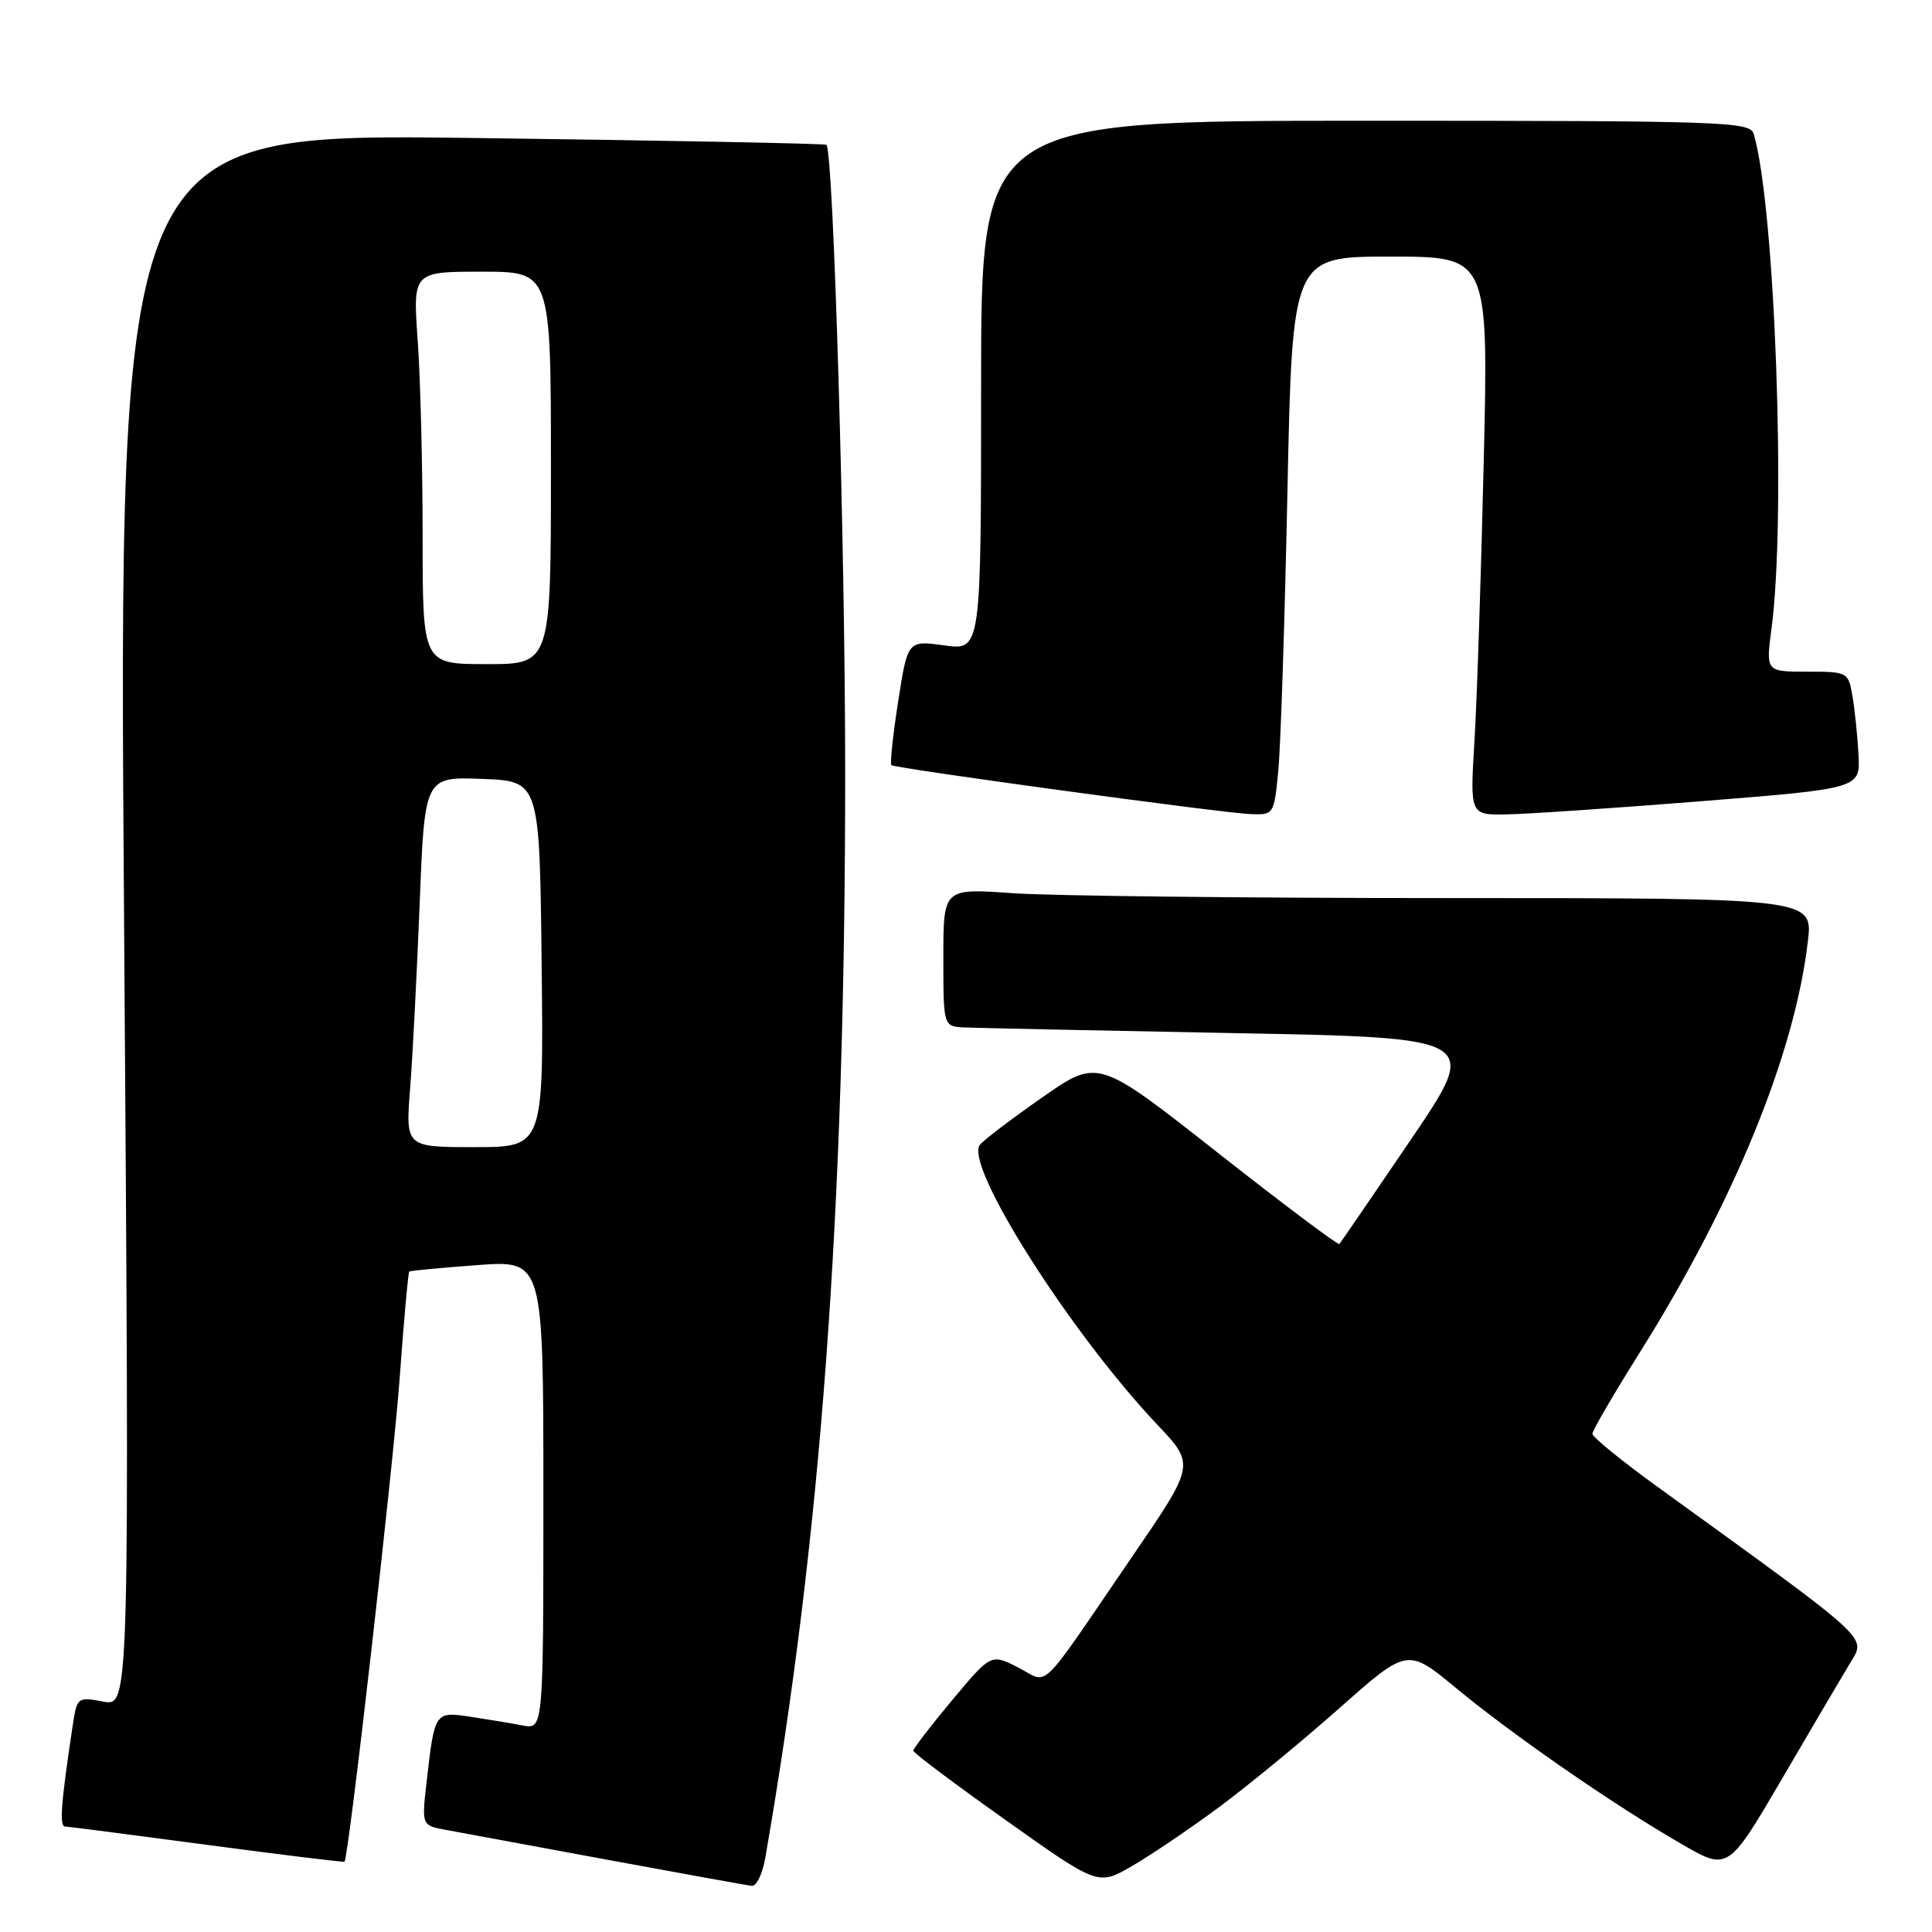 <?xml version="1.0" encoding="UTF-8" standalone="no"?>
<!DOCTYPE svg PUBLIC "-//W3C//DTD SVG 1.1//EN" "http://www.w3.org/Graphics/SVG/1.1/DTD/svg11.dtd" >
<svg xmlns="http://www.w3.org/2000/svg" xmlns:xlink="http://www.w3.org/1999/xlink" version="1.1" viewBox="0 0 256 256">
 <g >
 <path fill="currentColor"
d=" M 101.39 246.25 C 108.81 203.59 111.99 160.51 111.99 102.51 C 112.00 72.60 110.44 20.16 109.51 19.19 C 109.35 19.02 88.18 18.61 62.46 18.28 C 15.70 17.68 15.70 17.68 16.44 121.90 C 17.17 226.12 17.17 226.12 13.69 225.47 C 10.27 224.83 10.20 224.88 9.63 228.66 C 8.06 239.14 7.84 242.00 8.64 242.03 C 9.11 242.04 17.59 243.14 27.49 244.46 C 37.38 245.78 45.56 246.78 45.65 246.68 C 46.20 246.12 52.11 194.29 52.96 182.60 C 53.51 174.95 54.09 168.60 54.23 168.49 C 54.38 168.37 58.44 167.99 63.25 167.63 C 72.00 166.99 72.00 166.99 72.00 198.07 C 72.00 229.16 72.00 229.16 69.25 228.63 C 67.74 228.34 64.63 227.83 62.34 227.48 C 57.60 226.77 57.59 226.78 56.52 236.19 C 55.87 241.89 55.87 241.89 59.19 242.49 C 61.01 242.83 70.60 244.60 80.50 246.43 C 90.40 248.26 99.00 249.82 99.62 249.88 C 100.23 249.95 101.03 248.31 101.39 246.25 Z  M 161.50 239.48 C 165.35 236.63 172.55 230.71 177.50 226.32 C 186.50 218.35 186.50 218.35 193.00 223.73 C 200.46 229.90 213.65 239.04 222.74 244.30 C 228.97 247.92 228.97 247.92 236.12 235.71 C 240.04 228.99 244.12 222.07 245.17 220.33 C 247.27 216.82 248.29 217.75 219.75 197.10 C 214.94 193.62 211.00 190.42 211.00 189.99 C 211.00 189.56 213.75 184.84 217.10 179.50 C 229.71 159.43 237.79 139.75 239.55 124.75 C 240.23 119.00 240.23 119.00 191.77 119.00 C 165.11 119.00 139.19 118.71 134.15 118.35 C 125.00 117.70 125.00 117.70 125.00 126.85 C 125.00 136.00 125.00 136.00 127.75 136.14 C 129.26 136.21 145.26 136.55 163.30 136.89 C 196.11 137.50 196.11 137.50 186.95 151.00 C 181.91 158.43 177.64 164.65 177.47 164.84 C 177.30 165.02 170.04 159.57 161.33 152.72 C 145.50 140.26 145.50 140.26 138.18 145.36 C 134.15 148.17 130.40 151.01 129.85 151.68 C 127.68 154.30 141.74 176.50 153.36 188.79 C 158.36 194.07 158.36 194.07 150.00 206.29 C 137.29 224.87 139.12 223.09 134.91 220.95 C 131.31 219.12 131.31 219.12 126.16 225.29 C 123.32 228.68 121.01 231.70 121.02 231.98 C 121.03 232.27 126.54 236.41 133.27 241.18 C 145.50 249.87 145.50 249.87 150.00 247.26 C 152.47 245.83 157.65 242.33 161.50 239.48 Z  M 169.37 102.25 C 169.69 99.09 170.23 82.44 170.59 65.25 C 171.24 34.00 171.24 34.00 184.24 34.00 C 197.24 34.00 197.24 34.00 196.60 61.25 C 196.25 76.24 195.70 92.89 195.37 98.25 C 194.78 108.00 194.78 108.00 199.64 107.91 C 202.31 107.87 213.95 107.08 225.50 106.16 C 246.50 104.48 246.50 104.48 246.26 99.99 C 246.13 97.52 245.77 94.04 245.46 92.25 C 244.92 89.05 244.83 89.00 239.45 89.00 C 233.98 89.00 233.98 89.00 234.74 83.25 C 236.69 68.48 235.21 27.38 232.38 17.75 C 231.90 16.11 228.58 16.00 180.93 16.00 C 130.00 16.00 130.00 16.00 130.00 51.09 C 130.00 86.19 130.00 86.19 125.13 85.52 C 120.27 84.85 120.27 84.85 119.01 92.96 C 118.31 97.43 117.91 101.22 118.12 101.39 C 118.65 101.82 161.81 107.71 165.65 107.87 C 168.78 108.00 168.81 107.95 169.37 102.25 Z  M 54.34 144.25 C 54.68 139.99 55.24 128.94 55.61 119.71 C 56.27 102.92 56.27 102.92 63.89 103.21 C 71.50 103.50 71.50 103.50 71.77 127.75 C 72.04 152.00 72.04 152.00 62.89 152.00 C 53.74 152.00 53.74 152.00 54.34 144.25 Z  M 56.00 71.15 C 56.00 61.89 55.71 50.19 55.35 45.15 C 54.70 36.00 54.70 36.00 63.85 36.00 C 73.00 36.00 73.00 36.00 73.00 62.00 C 73.00 88.00 73.00 88.00 64.50 88.00 C 56.00 88.00 56.00 88.00 56.00 71.15 Z "/>
</g>
</svg>
